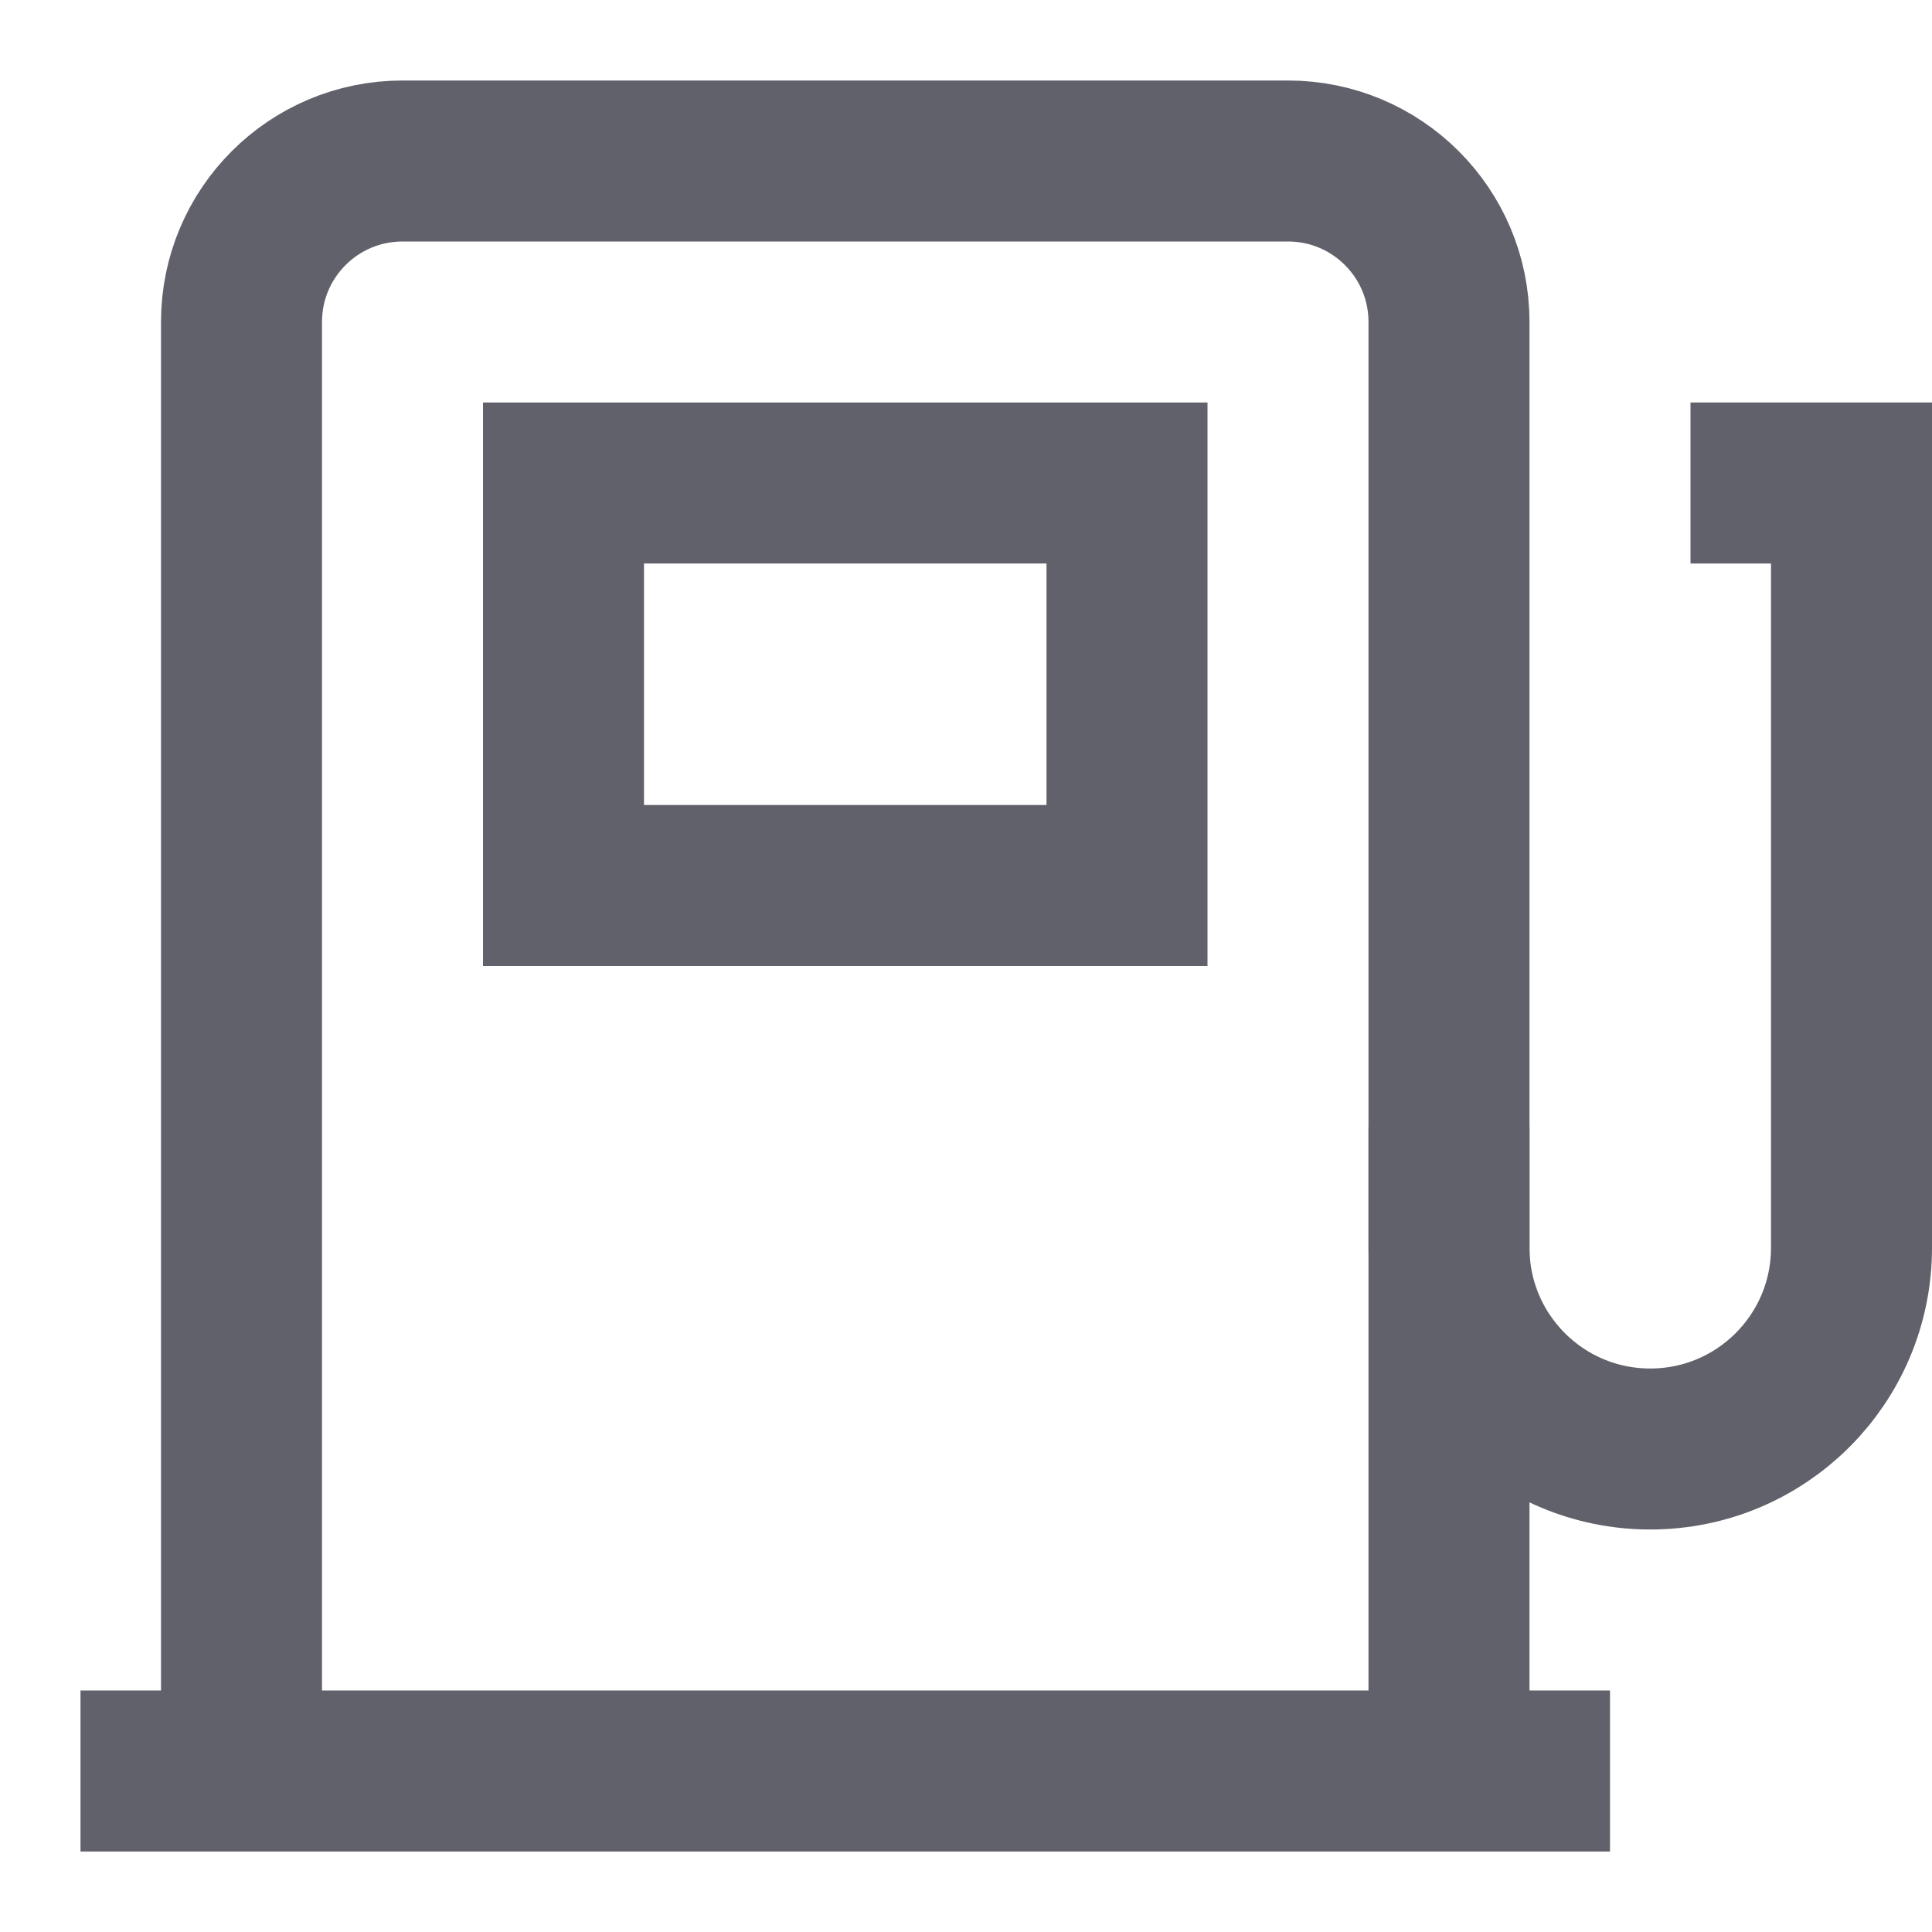 <svg xmlns="http://www.w3.org/2000/svg" height="24" width="24" viewBox="0 0 24 24"><path data-color="color-2" fill="none" stroke="#61616b" stroke-width="2" d="M18,14v1.5 c0,1.381,1.119,2.5,2.5,2.5h0c1.381,0,2.5-1.119,2.5-2.5V6h-2"></path> <rect data-color="color-2" x="7" y="6" fill="none" stroke="#61616b" stroke-width="2" width="7" height="5"></rect> <path data-cap="butt" fill="none" stroke="#61616b" stroke-width="2" d="M3,22V4c0-1.105,0.895-2,2-2h11 c1.105,0,2,0.895,2,2v18"></path> <line fill="none" stroke="#61616b" stroke-width="2" x1="1" y1="22" x2="20" y2="22"></line></svg>
